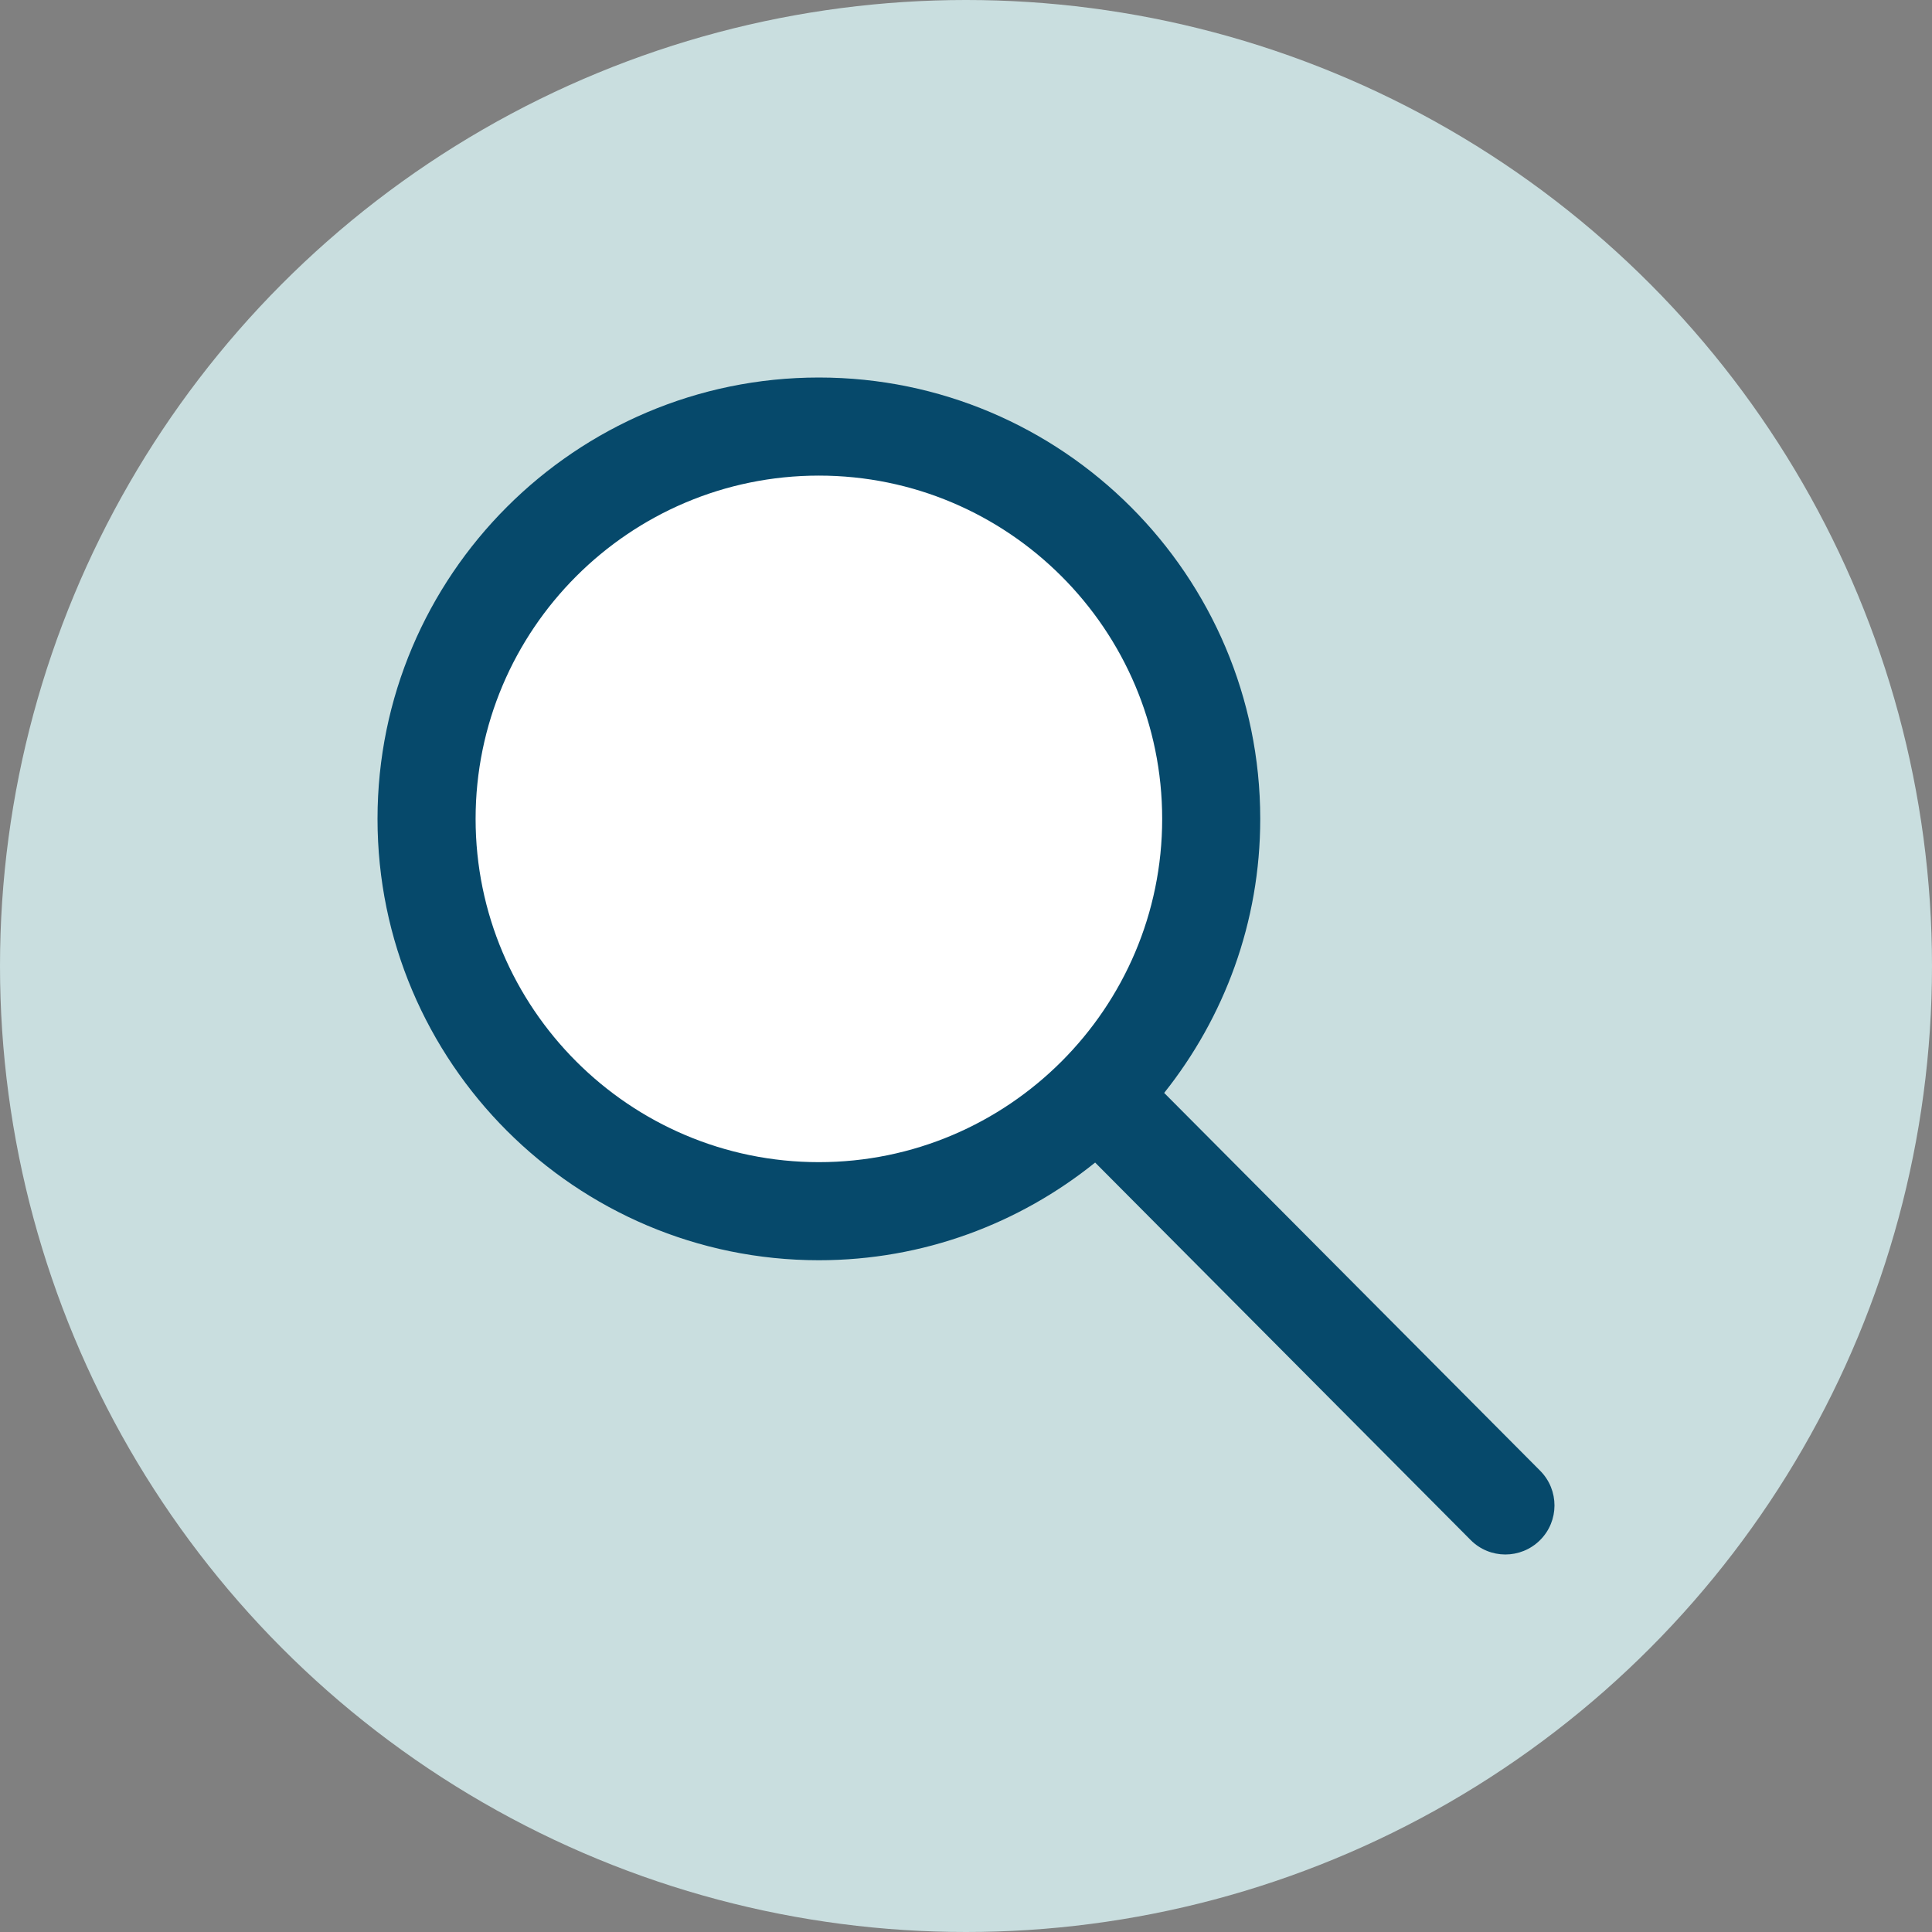 <?xml version="1.0" encoding="UTF-8" standalone="no"?>
<svg width="87px" height="87px" viewBox="0 0 87 87" version="1.1" xmlns="http://www.w3.org/2000/svg" xmlns:xlink="http://www.w3.org/1999/xlink">
    <rect x="0" y="0" width="87" height="87" fill="#808080" stroke="none"/>
    <!-- Generator: Sketch 47.1 (45422) - http://www.bohemiancoding.com/sketch -->
    <title>Group 2 Copy 3</title>
    <desc>Created with Sketch.</desc>
    <defs></defs>
    <g id="Page-1" stroke="none" stroke-width="1" fill="none" fill-rule="evenodd">
        <g id="Act-Page-Design" transform="translate(-481, -2417)">
            <g id="Group-2-Copy-3" transform="translate(481, 2417)">
                <circle id="Oval-3-Copy" fill="#C9DEDF" cx="43.5" cy="43.5" r="43.5"></circle>
                <g id="Group-4" transform="translate(17, 17)">
                    <circle id="Oval" fill="#FFFFFF" cx="20" cy="20" r="16"></circle>
                    <g id="Group-41" fill="#06496B">
                        <path d="M19.875,4.417 C28.397,4.417 35.334,11.351 35.334,19.875 C35.334,28.397 28.397,35.333 19.875,35.333 C11.351,35.333 4.417,28.397 4.417,19.875 C4.417,11.351 11.351,4.417 19.875,4.417 M32.315,35.351 L49.226,52.35 C50.085,53.214 51.481,53.218 52.349,52.355 C53.214,51.496 53.217,50.098 52.358,49.232 L35.424,32.215 C38.125,28.823 39.75,24.537 39.75,19.875 C39.75,8.915 30.835,0 19.875,0 C8.915,0 0,8.915 0,19.875 C0,30.832 8.915,39.75 19.875,39.75 C24.581,39.75 28.905,38.096 32.315,35.351 Z" id="Fill-119"></path>
                    </g>
                </g>
            </g>
        </g>
    </g>
</svg>